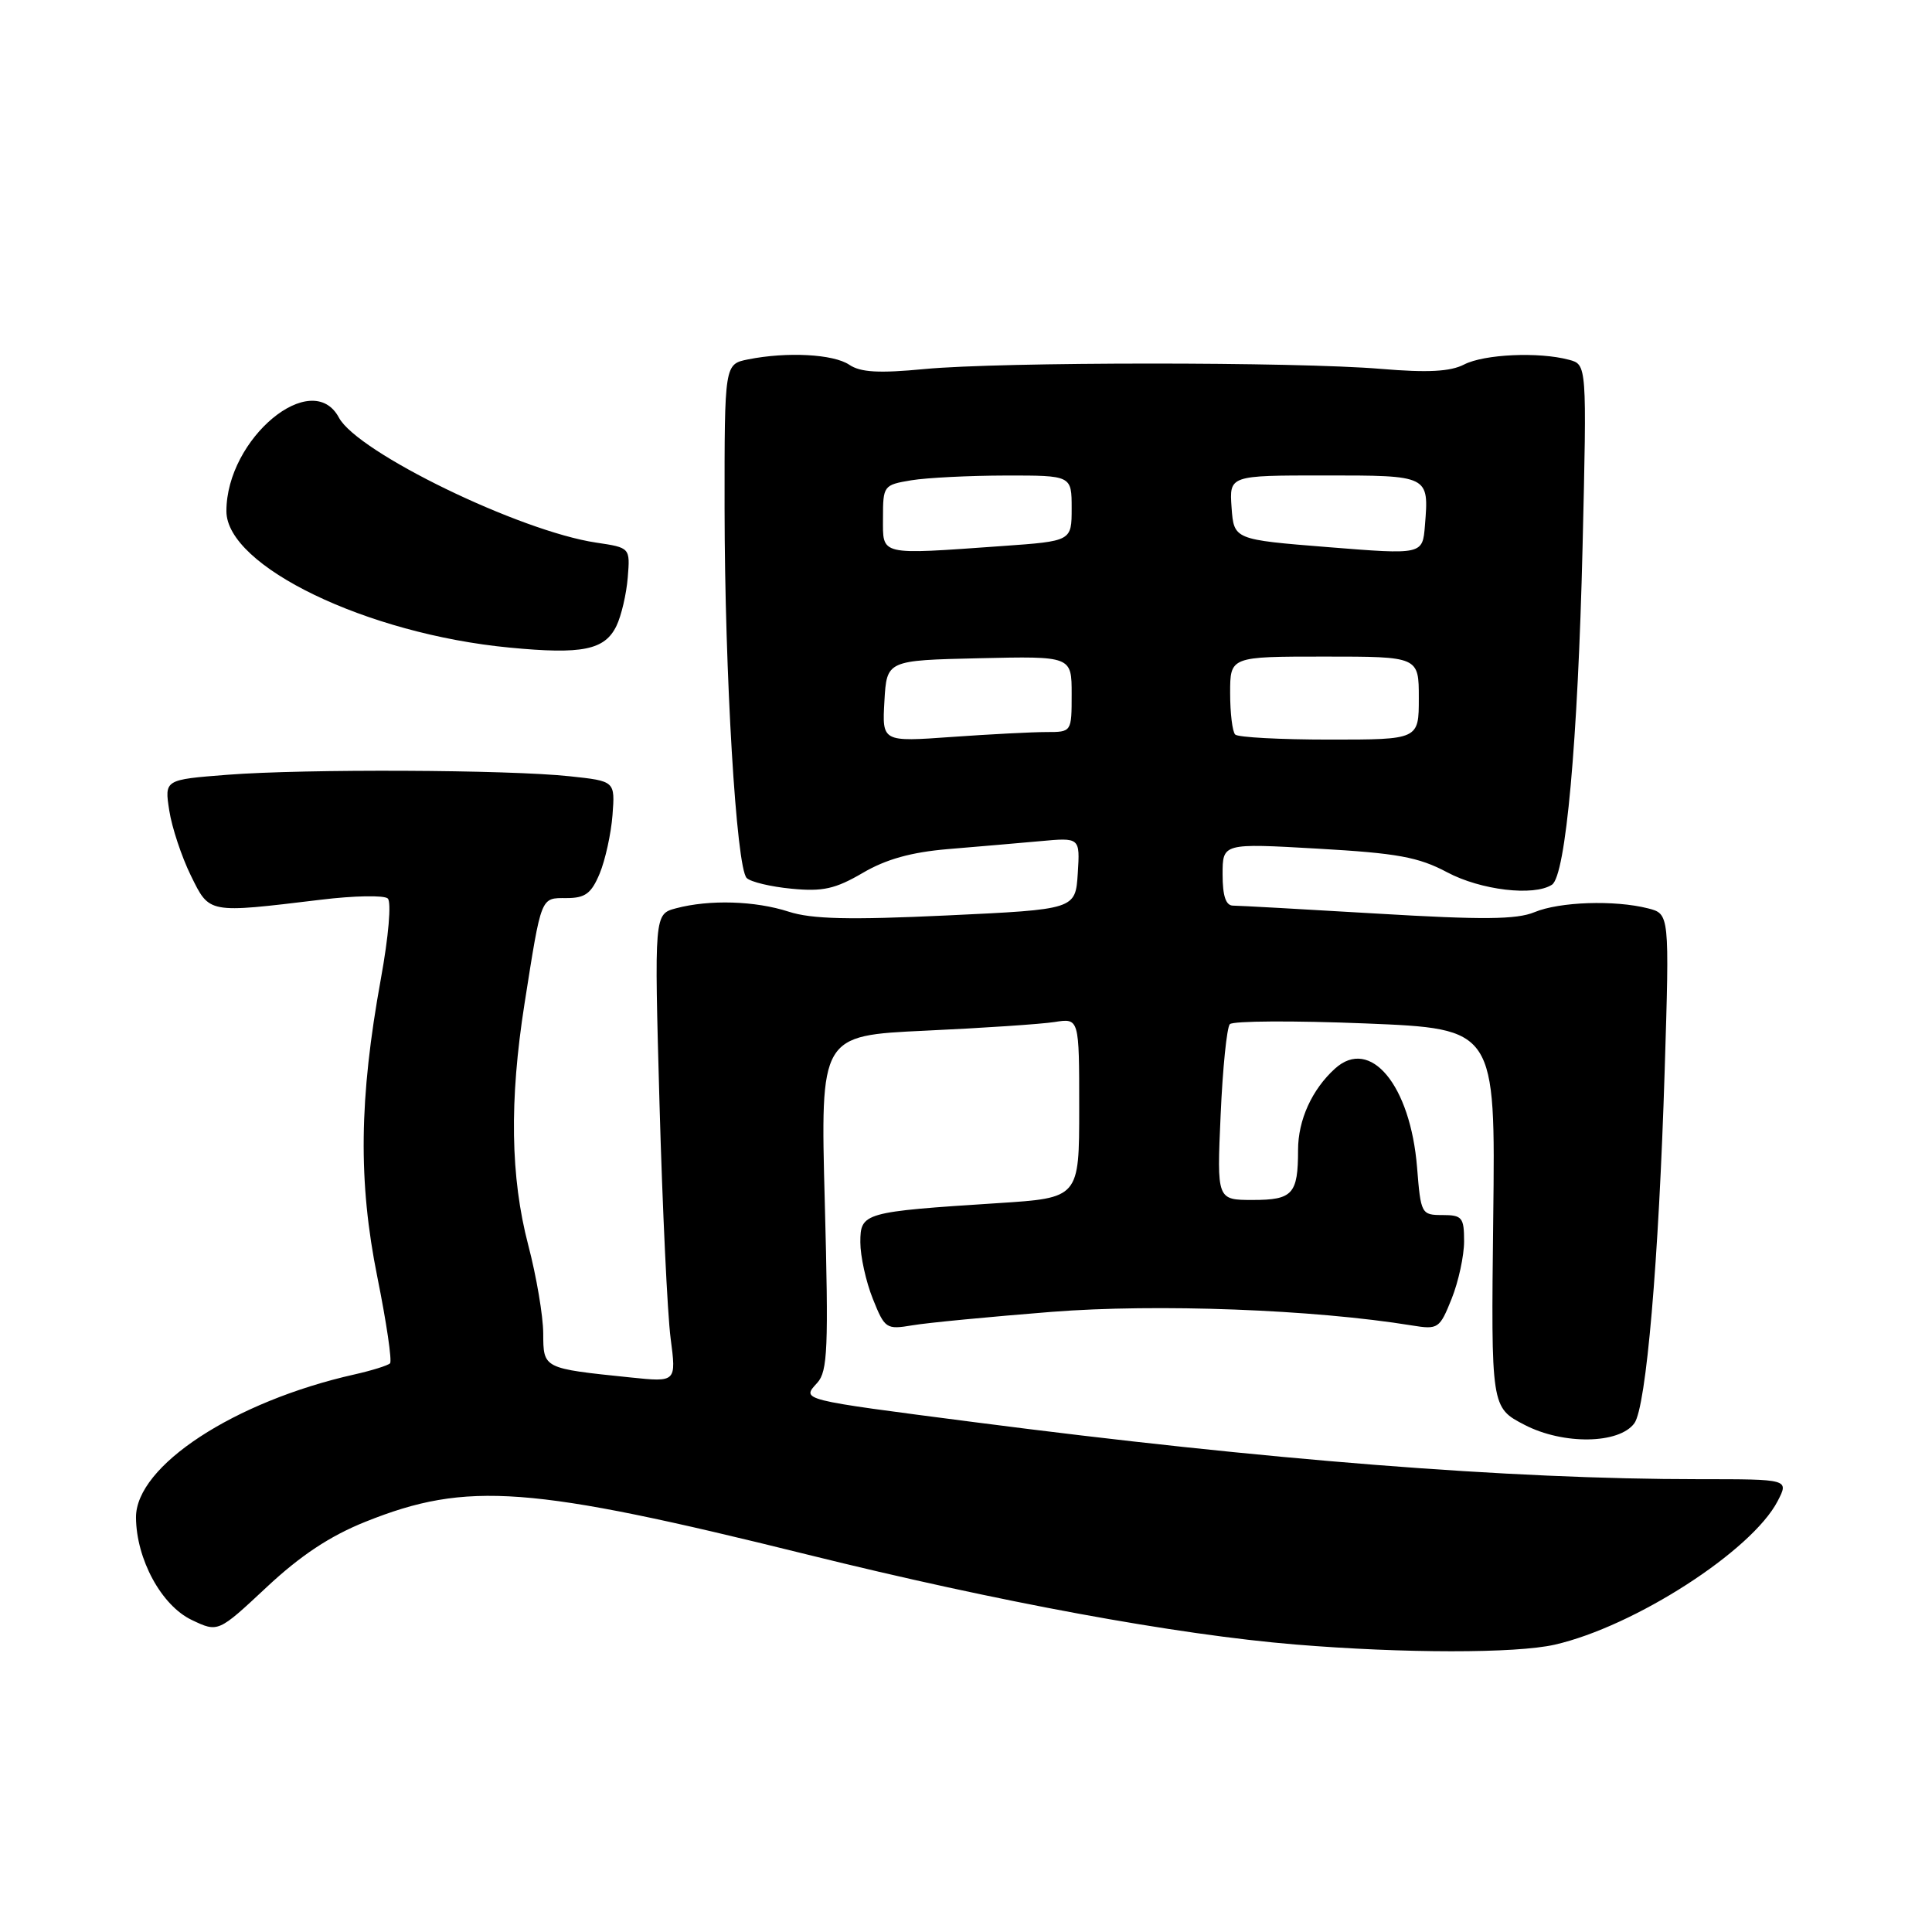 <?xml version="1.0" encoding="UTF-8" standalone="no"?>
<!DOCTYPE svg PUBLIC "-//W3C//DTD SVG 1.1//EN" "http://www.w3.org/Graphics/SVG/1.1/DTD/svg11.dtd" >
<svg xmlns="http://www.w3.org/2000/svg" xmlns:xlink="http://www.w3.org/1999/xlink" version="1.1" viewBox="0 0 256 256">
 <g >
 <path fill="currentColor"
d=" M 206.00 217.93 C 216.57 215.52 232.14 205.49 235.55 198.90 C 237.05 196.00 237.05 196.00 225.14 196.00 C 200.04 196.00 167.79 193.46 129.00 188.43 C 105.77 185.42 106.21 185.53 108.30 183.22 C 109.67 181.70 109.80 178.63 109.29 159.35 C 108.70 137.22 108.70 137.22 122.60 136.57 C 130.24 136.22 137.96 135.70 139.75 135.42 C 143.00 134.91 143.00 134.91 143.00 146.82 C 143.00 158.73 143.00 158.73 132.25 159.42 C 114.41 160.57 114.00 160.68 114.00 164.61 C 114.00 166.45 114.74 169.82 115.65 172.09 C 117.24 176.07 117.43 176.19 120.90 175.61 C 122.88 175.27 131.17 174.48 139.32 173.83 C 153.32 172.73 174.08 173.51 187.10 175.63 C 190.56 176.19 190.76 176.06 192.35 172.09 C 193.26 169.82 194.00 166.39 194.00 164.48 C 194.00 161.32 193.74 161.00 191.14 161.00 C 188.34 161.00 188.26 160.85 187.77 154.70 C 186.89 143.78 181.57 137.36 176.90 141.59 C 173.84 144.36 172.00 148.41 172.00 152.37 C 172.00 158.22 171.29 159.00 166.01 159.00 C 161.24 159.00 161.24 159.00 161.74 147.75 C 162.01 141.56 162.56 136.14 162.96 135.71 C 163.36 135.27 171.44 135.23 180.92 135.61 C 198.16 136.31 198.16 136.31 197.86 161.41 C 197.57 186.50 197.57 186.50 202.03 188.81 C 207.15 191.46 214.54 191.35 216.56 188.59 C 218.13 186.43 219.80 167.08 220.58 141.80 C 221.22 121.09 221.22 121.09 218.36 120.36 C 213.94 119.24 206.66 119.48 203.32 120.87 C 200.96 121.85 196.45 121.89 182.54 121.06 C 172.77 120.48 164.15 120.00 163.39 120.00 C 162.43 120.00 162.00 118.73 162.00 115.86 C 162.00 111.73 162.00 111.73 174.60 112.45 C 185.14 113.05 187.95 113.56 191.75 115.58 C 196.20 117.95 203.24 118.79 205.64 117.23 C 207.47 116.05 209.08 98.26 209.70 72.40 C 210.27 48.30 210.27 48.30 207.89 47.67 C 203.91 46.60 196.65 46.93 194.00 48.30 C 192.18 49.24 189.19 49.40 183.00 48.88 C 171.74 47.93 132.59 47.94 122.50 48.90 C 116.46 49.48 114.02 49.34 112.53 48.33 C 110.43 46.92 104.29 46.59 99.13 47.62 C 96.00 48.25 96.00 48.25 96.01 67.38 C 96.03 89.34 97.56 114.96 98.94 116.34 C 99.46 116.86 102.14 117.50 104.89 117.76 C 109.02 118.16 110.68 117.79 114.31 115.67 C 117.40 113.85 120.76 112.92 125.61 112.51 C 129.40 112.20 134.89 111.72 137.81 111.46 C 143.11 110.97 143.11 110.97 142.81 115.73 C 142.50 120.50 142.50 120.50 125.50 121.30 C 112.50 121.91 107.56 121.79 104.50 120.80 C 100.05 119.36 94.01 119.18 89.59 120.35 C 86.69 121.12 86.69 121.12 87.39 146.31 C 87.78 160.16 88.44 174.12 88.86 177.33 C 89.62 183.15 89.62 183.15 83.56 182.52 C 71.92 181.32 72.00 181.36 71.98 176.67 C 71.97 174.38 71.08 169.12 70.00 165.00 C 67.64 155.98 67.48 145.86 69.50 133.00 C 71.77 118.60 71.61 119.00 75.07 119.00 C 77.55 119.00 78.35 118.40 79.46 115.75 C 80.20 113.96 80.97 110.47 81.16 108.00 C 81.50 103.50 81.50 103.50 75.50 102.86 C 67.32 101.98 40.36 101.87 30.15 102.66 C 21.79 103.31 21.79 103.31 22.43 107.41 C 22.78 109.66 24.07 113.53 25.28 116.00 C 27.79 121.09 27.45 121.03 42.50 119.22 C 46.90 118.68 50.90 118.61 51.38 119.05 C 51.88 119.51 51.49 124.09 50.47 129.68 C 47.58 145.57 47.45 156.58 50.00 169.22 C 51.21 175.22 51.97 180.37 51.68 180.65 C 51.39 180.94 49.27 181.60 46.97 182.12 C 31.03 185.70 17.98 194.25 18.02 201.08 C 18.06 206.60 21.39 212.74 25.40 214.65 C 28.90 216.32 28.90 216.32 35.32 210.32 C 39.82 206.11 43.73 203.52 48.43 201.64 C 61.91 196.24 70.17 196.86 107.07 206.01 C 132.33 212.27 155.87 216.61 171.69 217.91 C 186.01 219.09 200.85 219.10 206.00 217.93 Z  M 81.68 82.94 C 82.33 81.60 83.00 78.72 83.18 76.53 C 83.50 72.57 83.50 72.57 79.00 71.90 C 68.87 70.39 47.38 59.95 44.91 55.34 C 41.35 48.68 30.00 58.10 30.00 67.73 C 30.00 75.03 48.62 84.01 67.52 85.81 C 77.17 86.74 80.13 86.13 81.68 82.94 Z  M 117.19 92.90 C 117.50 87.50 117.50 87.50 129.75 87.22 C 142.00 86.94 142.00 86.94 142.00 91.97 C 142.00 97.00 142.00 97.00 138.65 97.00 C 136.81 97.00 131.16 97.29 126.10 97.65 C 116.88 98.31 116.88 98.31 117.19 92.90 Z  M 163.67 97.33 C 163.30 96.97 163.00 94.49 163.00 91.83 C 163.00 87.00 163.00 87.00 175.50 87.00 C 188.00 87.00 188.00 87.00 188.00 92.50 C 188.00 98.00 188.00 98.00 176.17 98.00 C 169.66 98.00 164.03 97.70 163.67 97.33 Z  M 176.00 72.50 C 163.50 71.50 163.50 71.50 163.19 67.25 C 162.89 63.00 162.89 63.00 175.47 63.00 C 189.41 63.00 189.35 62.97 188.81 69.64 C 188.50 73.50 188.50 73.50 176.00 72.50 Z  M 117.00 68.63 C 117.00 64.36 117.08 64.25 120.75 63.64 C 122.81 63.30 128.44 63.02 133.25 63.01 C 142.00 63.00 142.00 63.00 142.00 67.35 C 142.00 71.70 142.00 71.70 132.85 72.35 C 116.32 73.52 117.00 73.68 117.00 68.63 Z "/>
</g>
</svg>